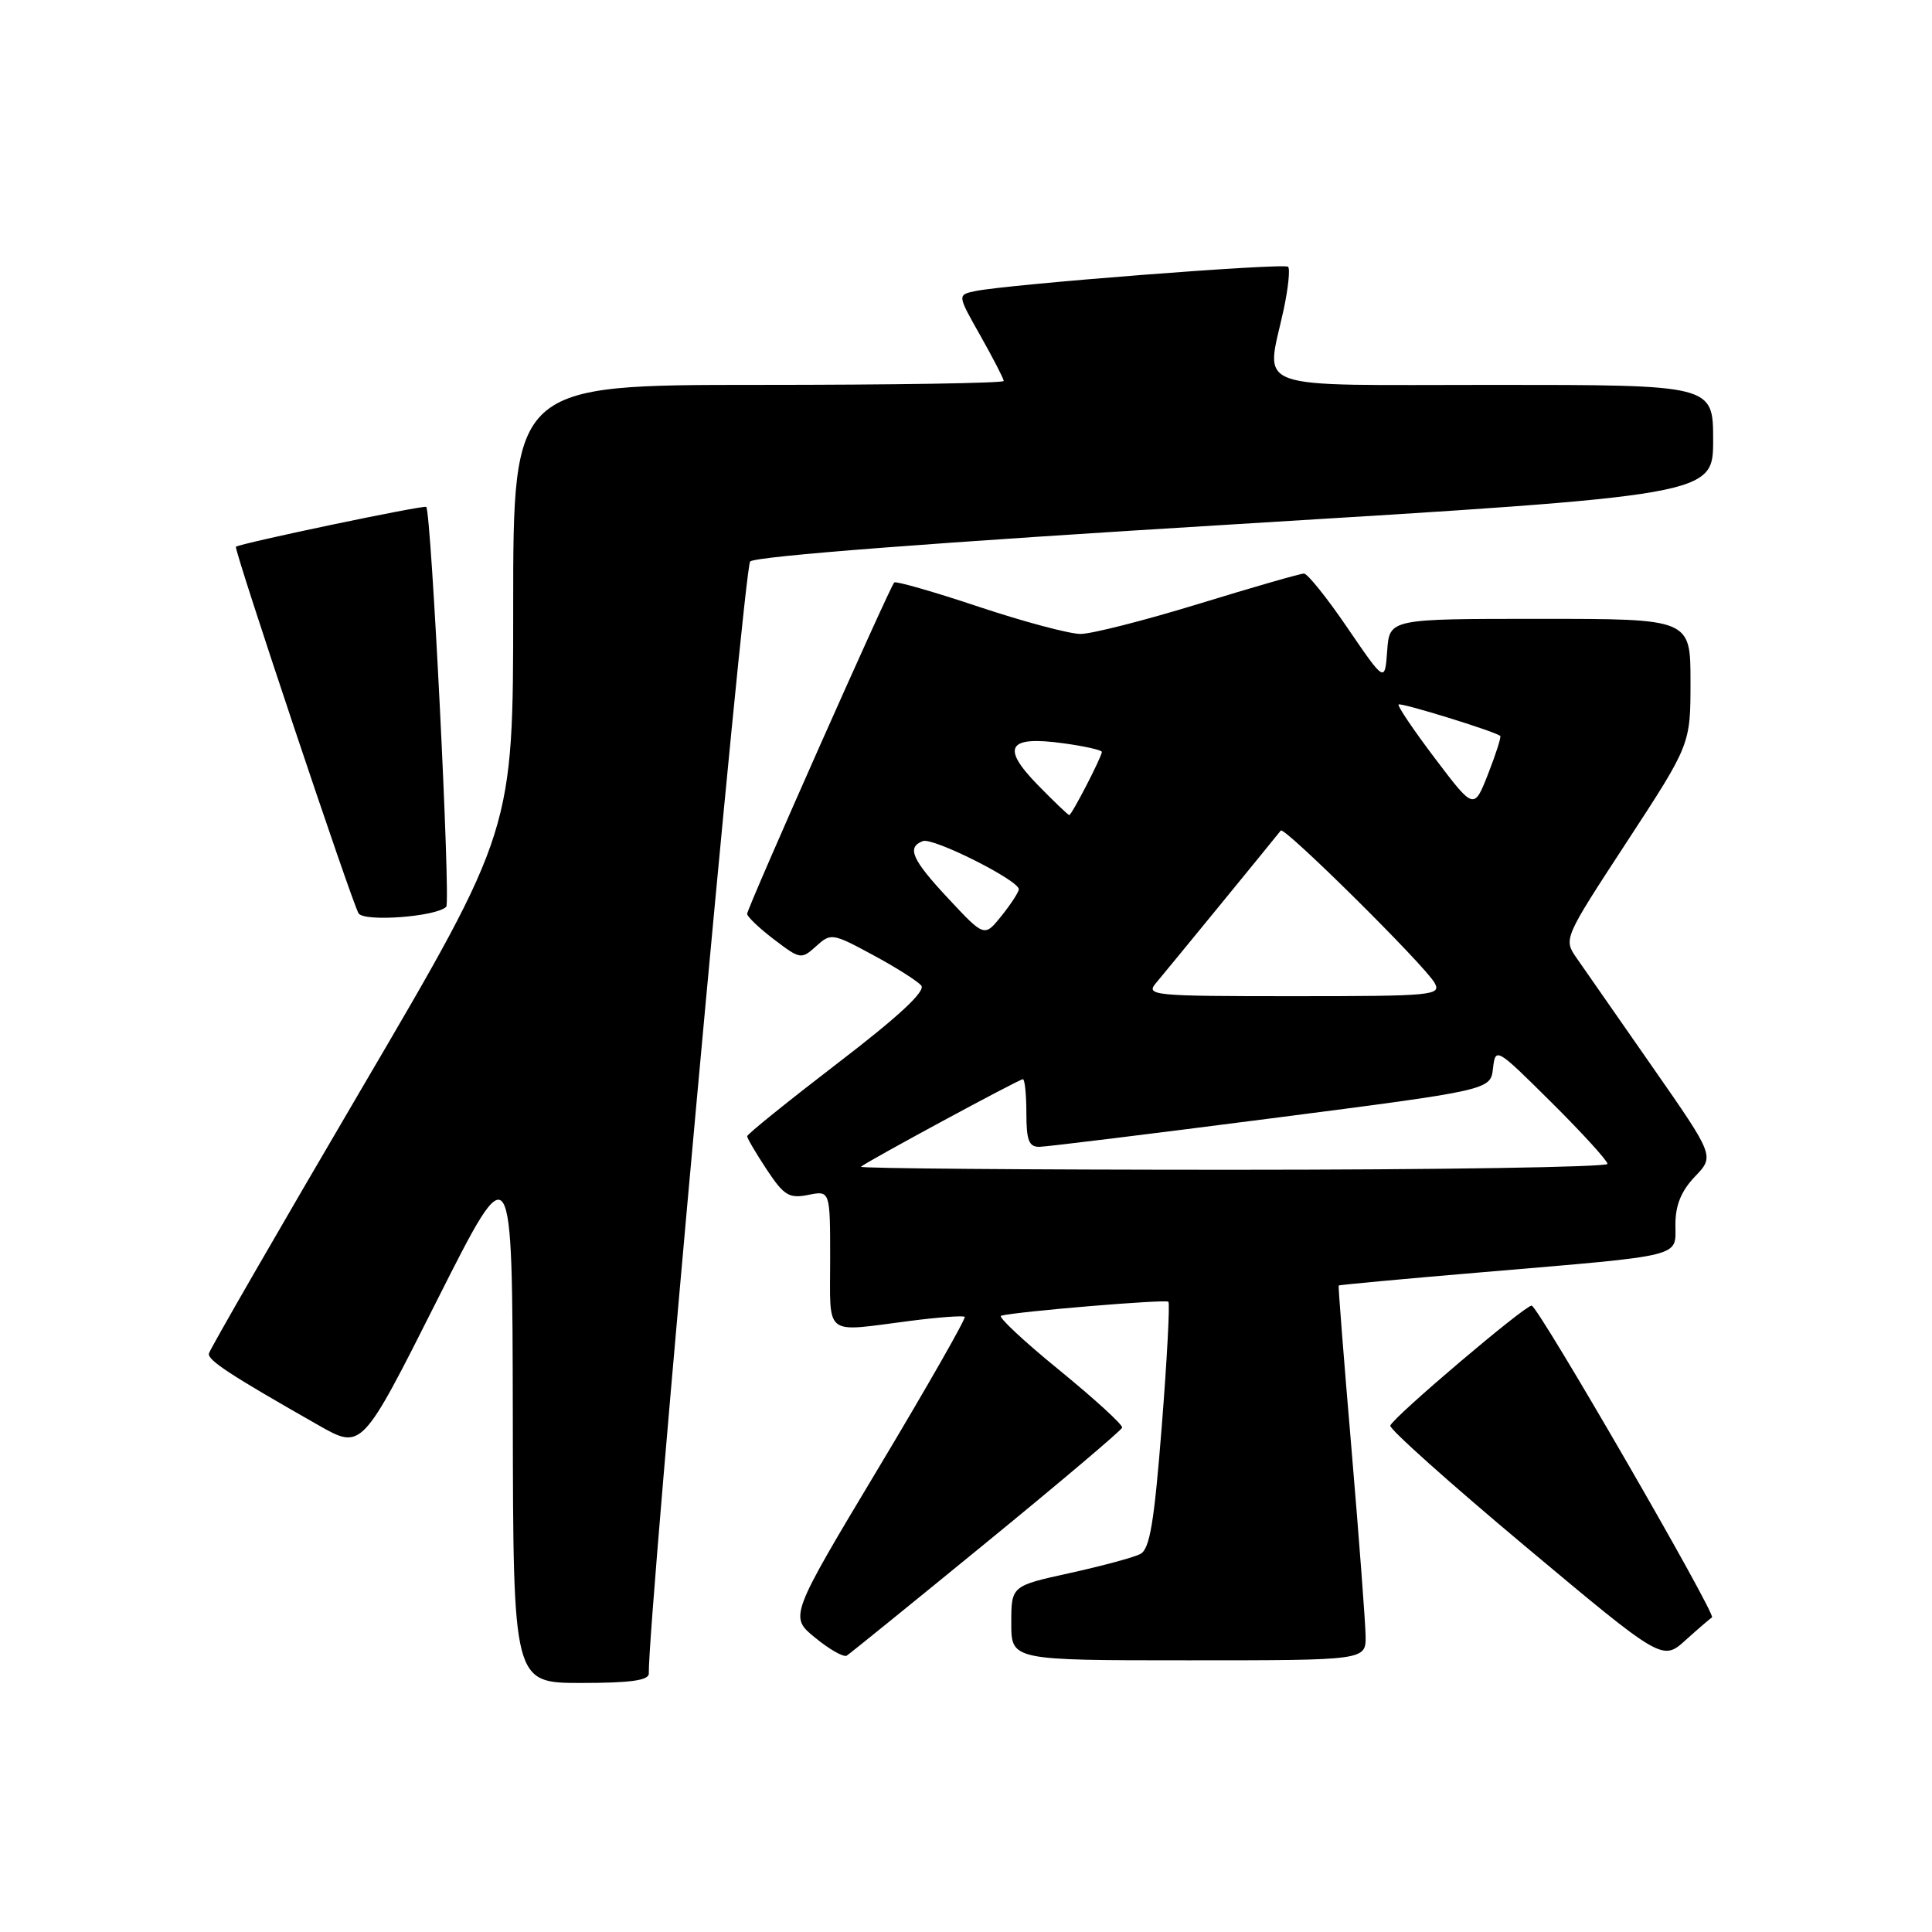<?xml version="1.0" encoding="UTF-8" standalone="no"?>
<!DOCTYPE svg PUBLIC "-//W3C//DTD SVG 1.1//EN" "http://www.w3.org/Graphics/SVG/1.1/DTD/svg11.dtd" >
<svg xmlns="http://www.w3.org/2000/svg" xmlns:xlink="http://www.w3.org/1999/xlink" version="1.1" viewBox="0 0 256 256">
 <g >
 <path fill="currentColor"
d=" M 85.97 221.75 C 85.82 215.04 98.56 75.24 99.40 74.40 C 100.09 73.71 124.19 71.86 163.75 69.46 C 227.00 65.61 227.00 65.61 227.00 58.31 C 227.00 51.00 227.00 51.00 198.00 51.00 C 165.03 51.00 167.74 51.97 170.10 40.98 C 170.70 38.17 170.96 35.63 170.68 35.35 C 170.15 34.82 133.39 37.68 129.18 38.58 C 126.85 39.08 126.85 39.08 129.93 44.52 C 131.62 47.52 133.00 50.20 133.00 50.48 C 133.00 50.77 118.38 51.00 100.50 51.00 C 68.00 51.00 68.00 51.00 68.00 80.50 C 68.00 110.01 68.00 110.01 47.93 144.22 C 36.89 163.04 27.77 178.85 27.68 179.35 C 27.50 180.23 30.51 182.20 42.22 188.86 C 47.94 192.11 47.94 192.11 57.91 172.30 C 67.89 152.50 67.89 152.50 67.95 187.75 C 68.00 223.00 68.00 223.00 77.00 223.00 C 83.55 223.00 85.99 222.66 85.97 221.75 Z  M 130.71 204.38 C 140.50 196.38 148.59 189.53 148.69 189.17 C 148.80 188.80 145.04 185.37 140.34 181.53 C 135.64 177.70 132.18 174.46 132.65 174.34 C 134.66 173.79 154.47 172.13 154.82 172.49 C 155.03 172.70 154.64 180.13 153.94 188.99 C 152.93 201.81 152.35 205.27 151.09 205.92 C 150.21 206.37 146.01 207.50 141.75 208.44 C 134.00 210.14 134.00 210.14 134.00 215.07 C 134.00 220.00 134.00 220.00 157.50 220.00 C 181.00 220.00 181.00 220.00 180.95 216.75 C 180.92 214.96 180.08 203.82 179.08 192.00 C 178.07 180.18 177.31 170.43 177.38 170.34 C 177.44 170.25 186.05 169.45 196.50 168.57 C 223.45 166.28 222.00 166.64 222.00 162.26 C 222.00 159.69 222.77 157.81 224.59 155.90 C 227.19 153.19 227.19 153.19 218.94 141.35 C 214.40 134.83 209.89 128.36 208.92 126.96 C 207.16 124.42 207.16 124.41 215.58 111.53 C 224.00 98.64 224.00 98.64 224.00 90.32 C 224.00 82.00 224.00 82.00 204.06 82.00 C 184.11 82.00 184.11 82.00 183.81 86.23 C 183.50 90.45 183.50 90.45 178.57 83.23 C 175.86 79.25 173.26 76.00 172.78 76.00 C 172.30 76.00 166.04 77.80 158.88 80.00 C 151.71 82.20 144.65 84.00 143.18 84.00 C 141.71 84.00 135.64 82.38 129.69 80.40 C 123.74 78.41 118.70 76.97 118.49 77.18 C 117.89 77.78 99.00 120.33 99.00 121.09 C 99.00 121.46 100.60 122.99 102.56 124.48 C 106.03 127.12 106.18 127.15 108.14 125.38 C 110.09 123.61 110.30 123.64 115.65 126.53 C 118.68 128.16 121.57 129.99 122.07 130.59 C 122.69 131.33 119.05 134.71 110.99 140.88 C 104.40 145.94 99.00 150.29 99.00 150.56 C 99.00 150.82 100.17 152.81 101.60 154.98 C 103.88 158.42 104.57 158.84 107.10 158.33 C 110.00 157.75 110.00 157.75 110.00 166.88 C 110.00 177.26 109.04 176.51 120.48 175.04 C 124.33 174.54 127.63 174.30 127.83 174.49 C 128.02 174.69 122.88 183.71 116.39 194.54 C 104.59 214.22 104.59 214.22 108.03 217.02 C 109.92 218.57 111.80 219.63 112.20 219.38 C 112.60 219.13 120.93 212.38 130.71 204.38 Z  M 226.85 214.32 C 227.48 213.99 203.78 173.00 202.95 173.00 C 202.01 173.00 184.63 187.75 184.22 188.90 C 184.06 189.33 192.11 196.53 202.11 204.90 C 220.28 220.11 220.28 220.11 223.38 217.30 C 225.09 215.76 226.65 214.42 226.85 214.32 Z  M 59.13 120.15 C 59.73 119.54 57.15 67.87 56.48 67.17 C 56.21 66.88 31.87 71.98 31.26 72.45 C 30.94 72.70 46.63 119.59 47.51 121.02 C 48.23 122.19 57.84 121.47 59.13 120.15 Z  M 114.08 154.60 C 114.76 153.96 135.03 143.00 135.54 143.00 C 135.79 143.00 136.00 145.03 136.00 147.50 C 136.00 151.13 136.34 151.99 137.75 151.96 C 138.71 151.94 152.55 150.24 168.50 148.18 C 197.50 144.44 197.50 144.44 197.83 141.57 C 198.16 138.74 198.25 138.80 205.58 146.08 C 209.66 150.13 213.00 153.80 213.00 154.22 C 213.00 154.65 190.65 155.00 163.33 155.00 C 136.02 155.00 113.85 154.82 114.08 154.60 Z  M 153.18 130.25 C 154.40 128.81 168.53 111.55 169.71 110.05 C 170.17 109.47 188.84 127.96 190.10 130.25 C 191.01 131.89 189.83 132.00 171.38 132.00 C 152.73 132.00 151.77 131.91 153.18 130.25 Z  M 125.72 119.13 C 120.83 113.90 120.10 112.28 122.28 111.45 C 123.62 110.93 135.00 116.65 135.00 117.83 C 134.99 118.20 133.97 119.78 132.72 121.34 C 130.44 124.18 130.44 124.18 125.72 119.13 Z  M 137.50 104.00 C 132.61 98.99 133.54 97.47 140.91 98.49 C 143.71 98.87 146.00 99.39 146.00 99.63 C 146.00 100.27 142.01 108.00 141.68 108.00 C 141.53 108.00 139.65 106.20 137.50 104.00 Z  M 190.15 100.50 C 187.31 96.75 185.14 93.53 185.32 93.35 C 185.61 93.06 198.00 96.89 198.79 97.51 C 198.94 97.64 198.22 99.89 197.19 102.53 C 195.31 107.32 195.31 107.32 190.15 100.50 Z "/>
</g>
</svg>